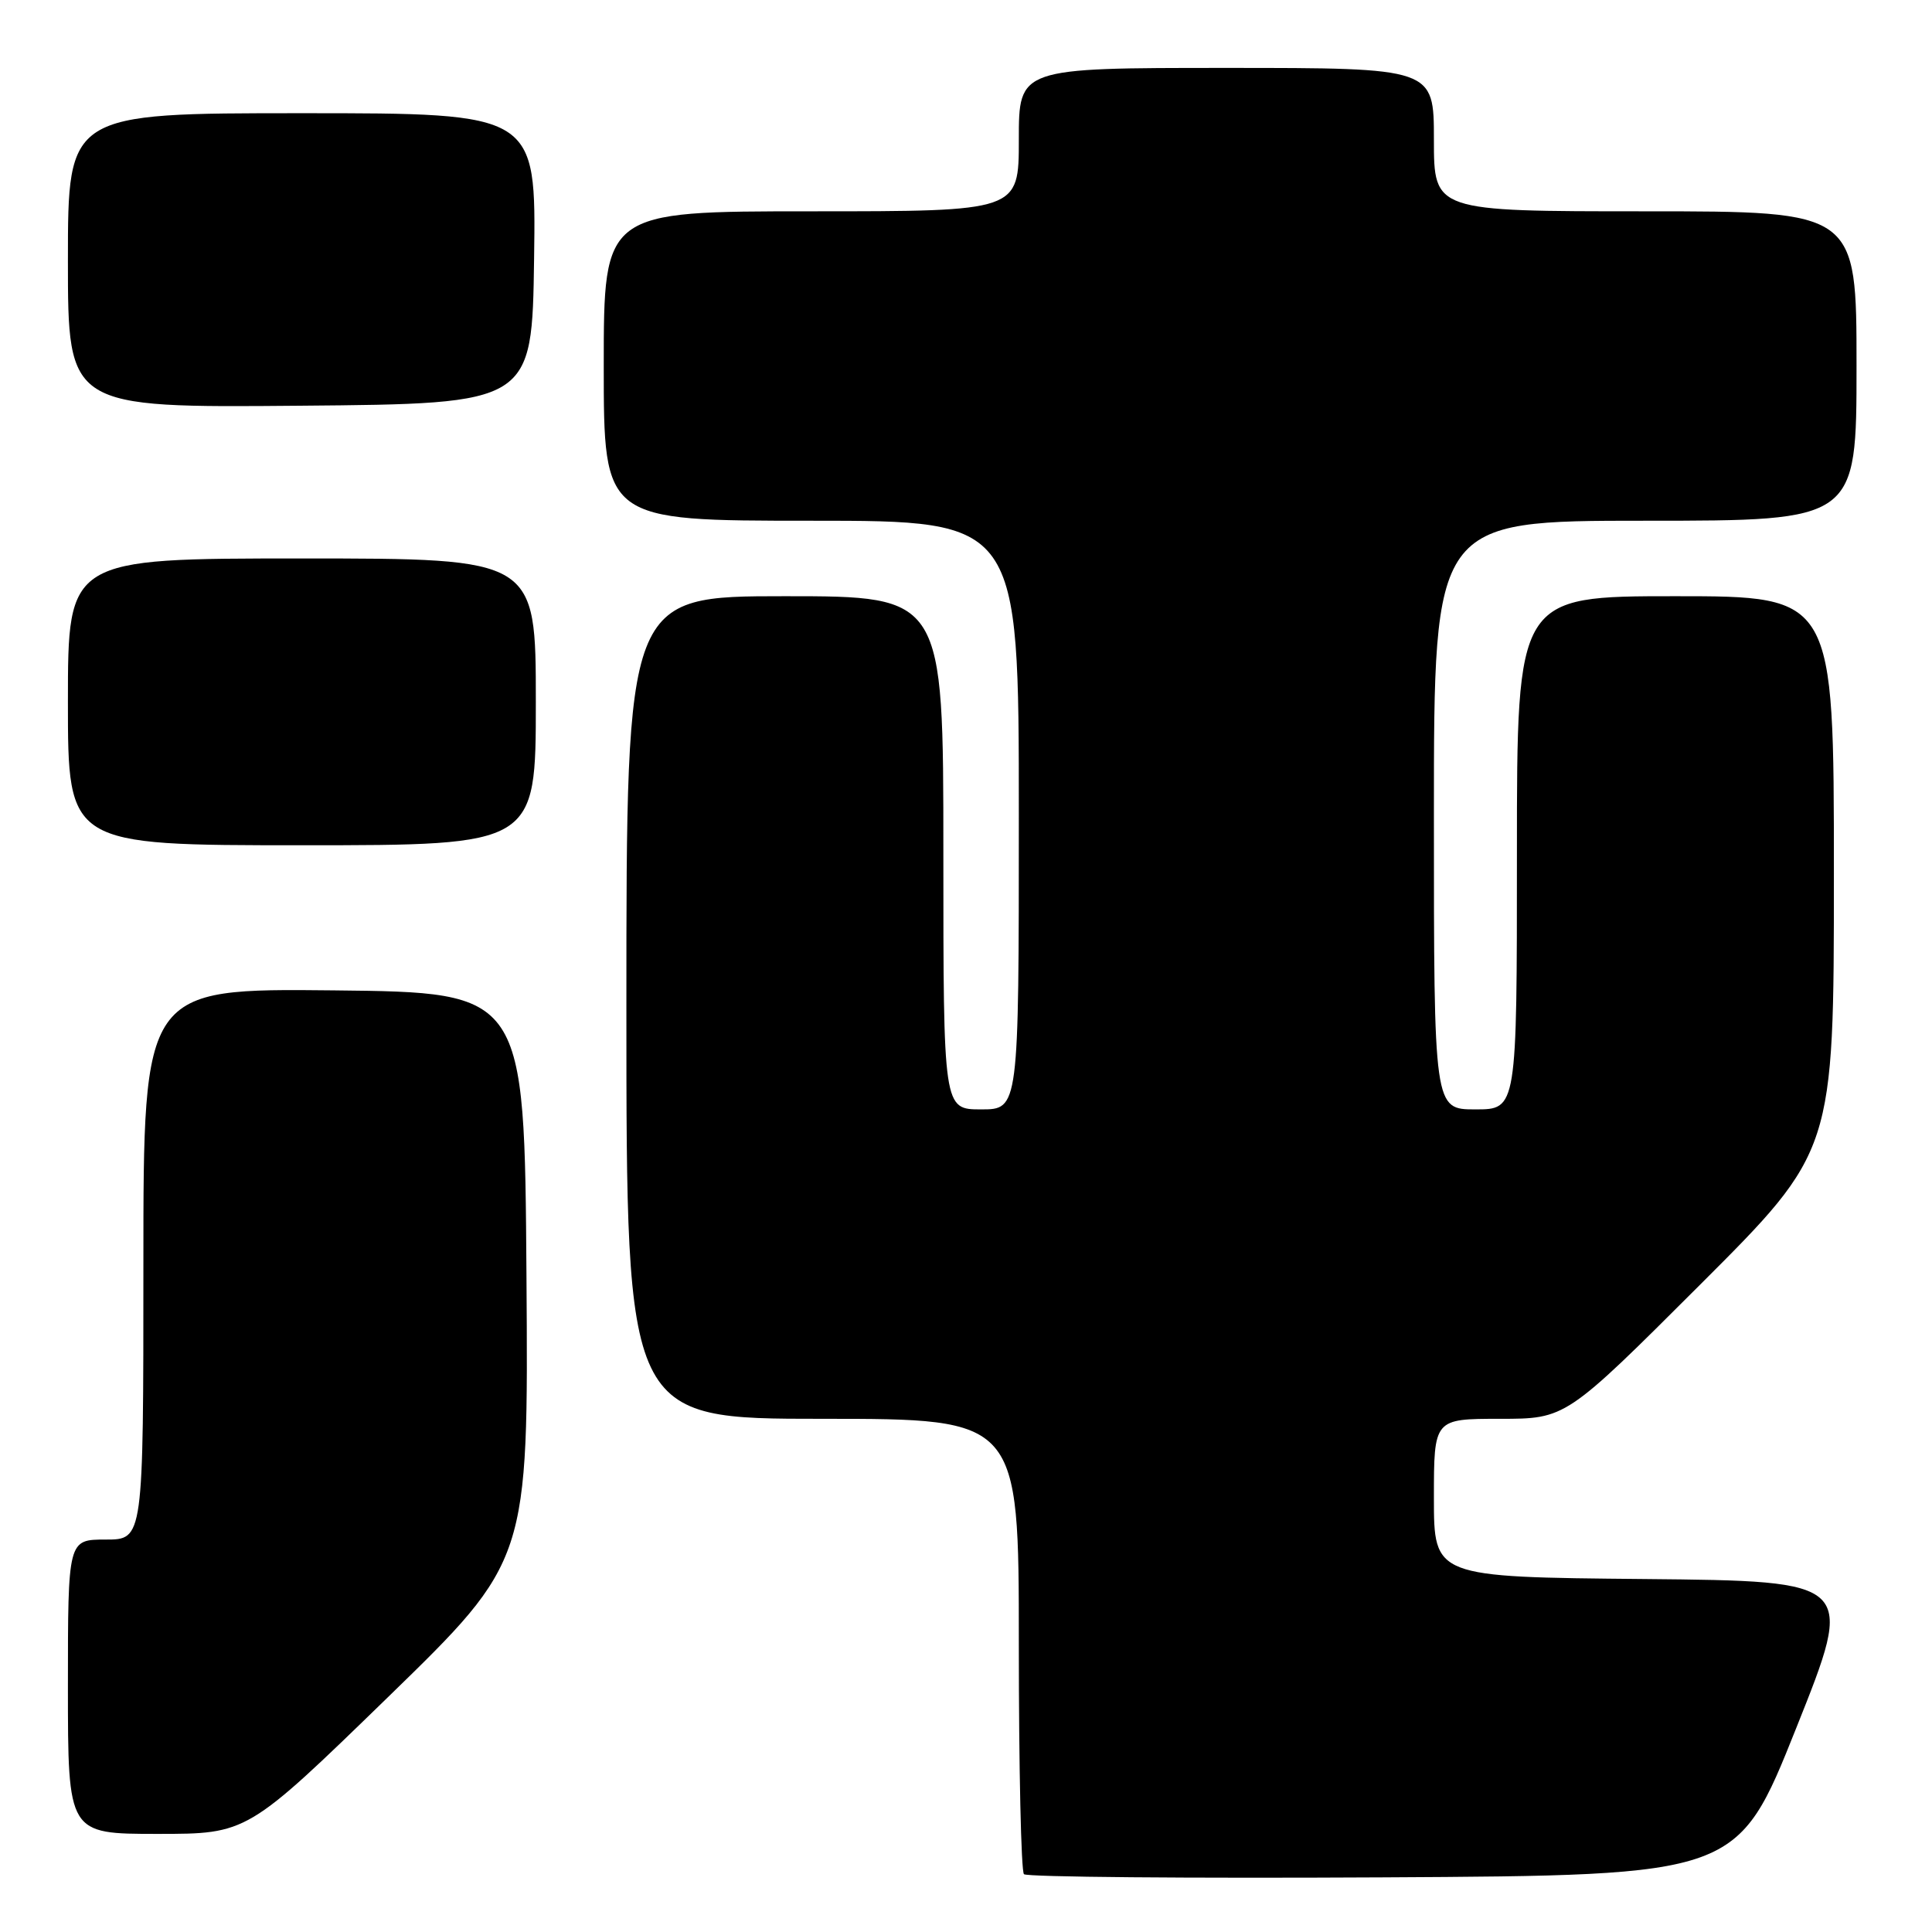 <?xml version="1.0" encoding="UTF-8" standalone="no"?>
<!DOCTYPE svg PUBLIC "-//W3C//DTD SVG 1.1//EN" "http://www.w3.org/Graphics/SVG/1.1/DTD/svg11.dtd" >
<svg xmlns="http://www.w3.org/2000/svg" xmlns:xlink="http://www.w3.org/1999/xlink" version="1.1" viewBox="0 0 256 256">
 <g >
 <path fill="currentColor"
d=" M 238.00 229.00 C 245.79 209.50 245.79 209.50 217.90 209.23 C 190.00 208.97 190.00 208.97 190.00 198.48 C 190.00 188.00 190.00 188.00 198.74 188.00 C 207.48 188.00 207.48 188.00 225.24 170.26 C 243.00 152.52 243.00 152.52 243.00 115.76 C 243.00 79.00 243.00 79.00 222.00 79.00 C 201.00 79.00 201.00 79.00 201.00 113.00 C 201.00 147.00 201.00 147.00 195.50 147.00 C 190.00 147.00 190.00 147.00 190.00 108.00 C 190.00 69.00 190.00 69.00 218.00 69.00 C 246.00 69.00 246.00 69.00 246.00 48.50 C 246.00 28.00 246.00 28.00 218.00 28.00 C 190.00 28.00 190.00 28.00 190.00 18.50 C 190.00 9.00 190.00 9.00 162.50 9.00 C 135.00 9.00 135.00 9.00 135.00 18.50 C 135.00 28.00 135.00 28.00 107.50 28.00 C 80.00 28.00 80.00 28.00 80.00 48.50 C 80.00 69.00 80.00 69.00 107.50 69.00 C 135.00 69.00 135.00 69.00 135.00 108.00 C 135.00 147.00 135.00 147.00 130.00 147.00 C 125.00 147.00 125.00 147.00 125.00 113.00 C 125.00 79.00 125.00 79.00 104.00 79.00 C 83.00 79.00 83.00 79.00 83.00 133.50 C 83.00 188.00 83.00 188.00 109.00 188.00 C 135.00 188.00 135.00 188.00 135.00 217.83 C 135.00 234.24 135.30 247.97 135.68 248.34 C 136.05 248.72 157.47 248.90 183.28 248.76 C 230.21 248.50 230.21 248.50 238.00 229.00 Z  M 51.40 224.89 C 70.02 206.78 70.02 206.78 69.76 169.14 C 69.50 131.50 69.50 131.50 44.25 131.23 C 19.00 130.97 19.00 130.97 19.00 167.48 C 19.00 204.00 19.00 204.00 14.00 204.00 C 9.00 204.00 9.00 204.00 9.00 223.50 C 9.00 243.00 9.00 243.00 20.88 243.00 C 32.77 243.00 32.77 243.00 51.40 224.89 Z  M 71.00 93.00 C 71.00 74.00 71.00 74.00 40.00 74.00 C 9.00 74.00 9.00 74.00 9.00 93.00 C 9.00 112.00 9.00 112.00 40.00 112.00 C 71.00 112.00 71.00 112.00 71.00 93.00 Z  M 70.77 34.25 C 71.04 15.00 71.04 15.00 40.02 15.00 C 9.00 15.00 9.00 15.00 9.00 34.51 C 9.00 54.03 9.00 54.03 39.75 53.76 C 70.50 53.50 70.50 53.50 70.77 34.25 Z "/>
</g>
</svg>